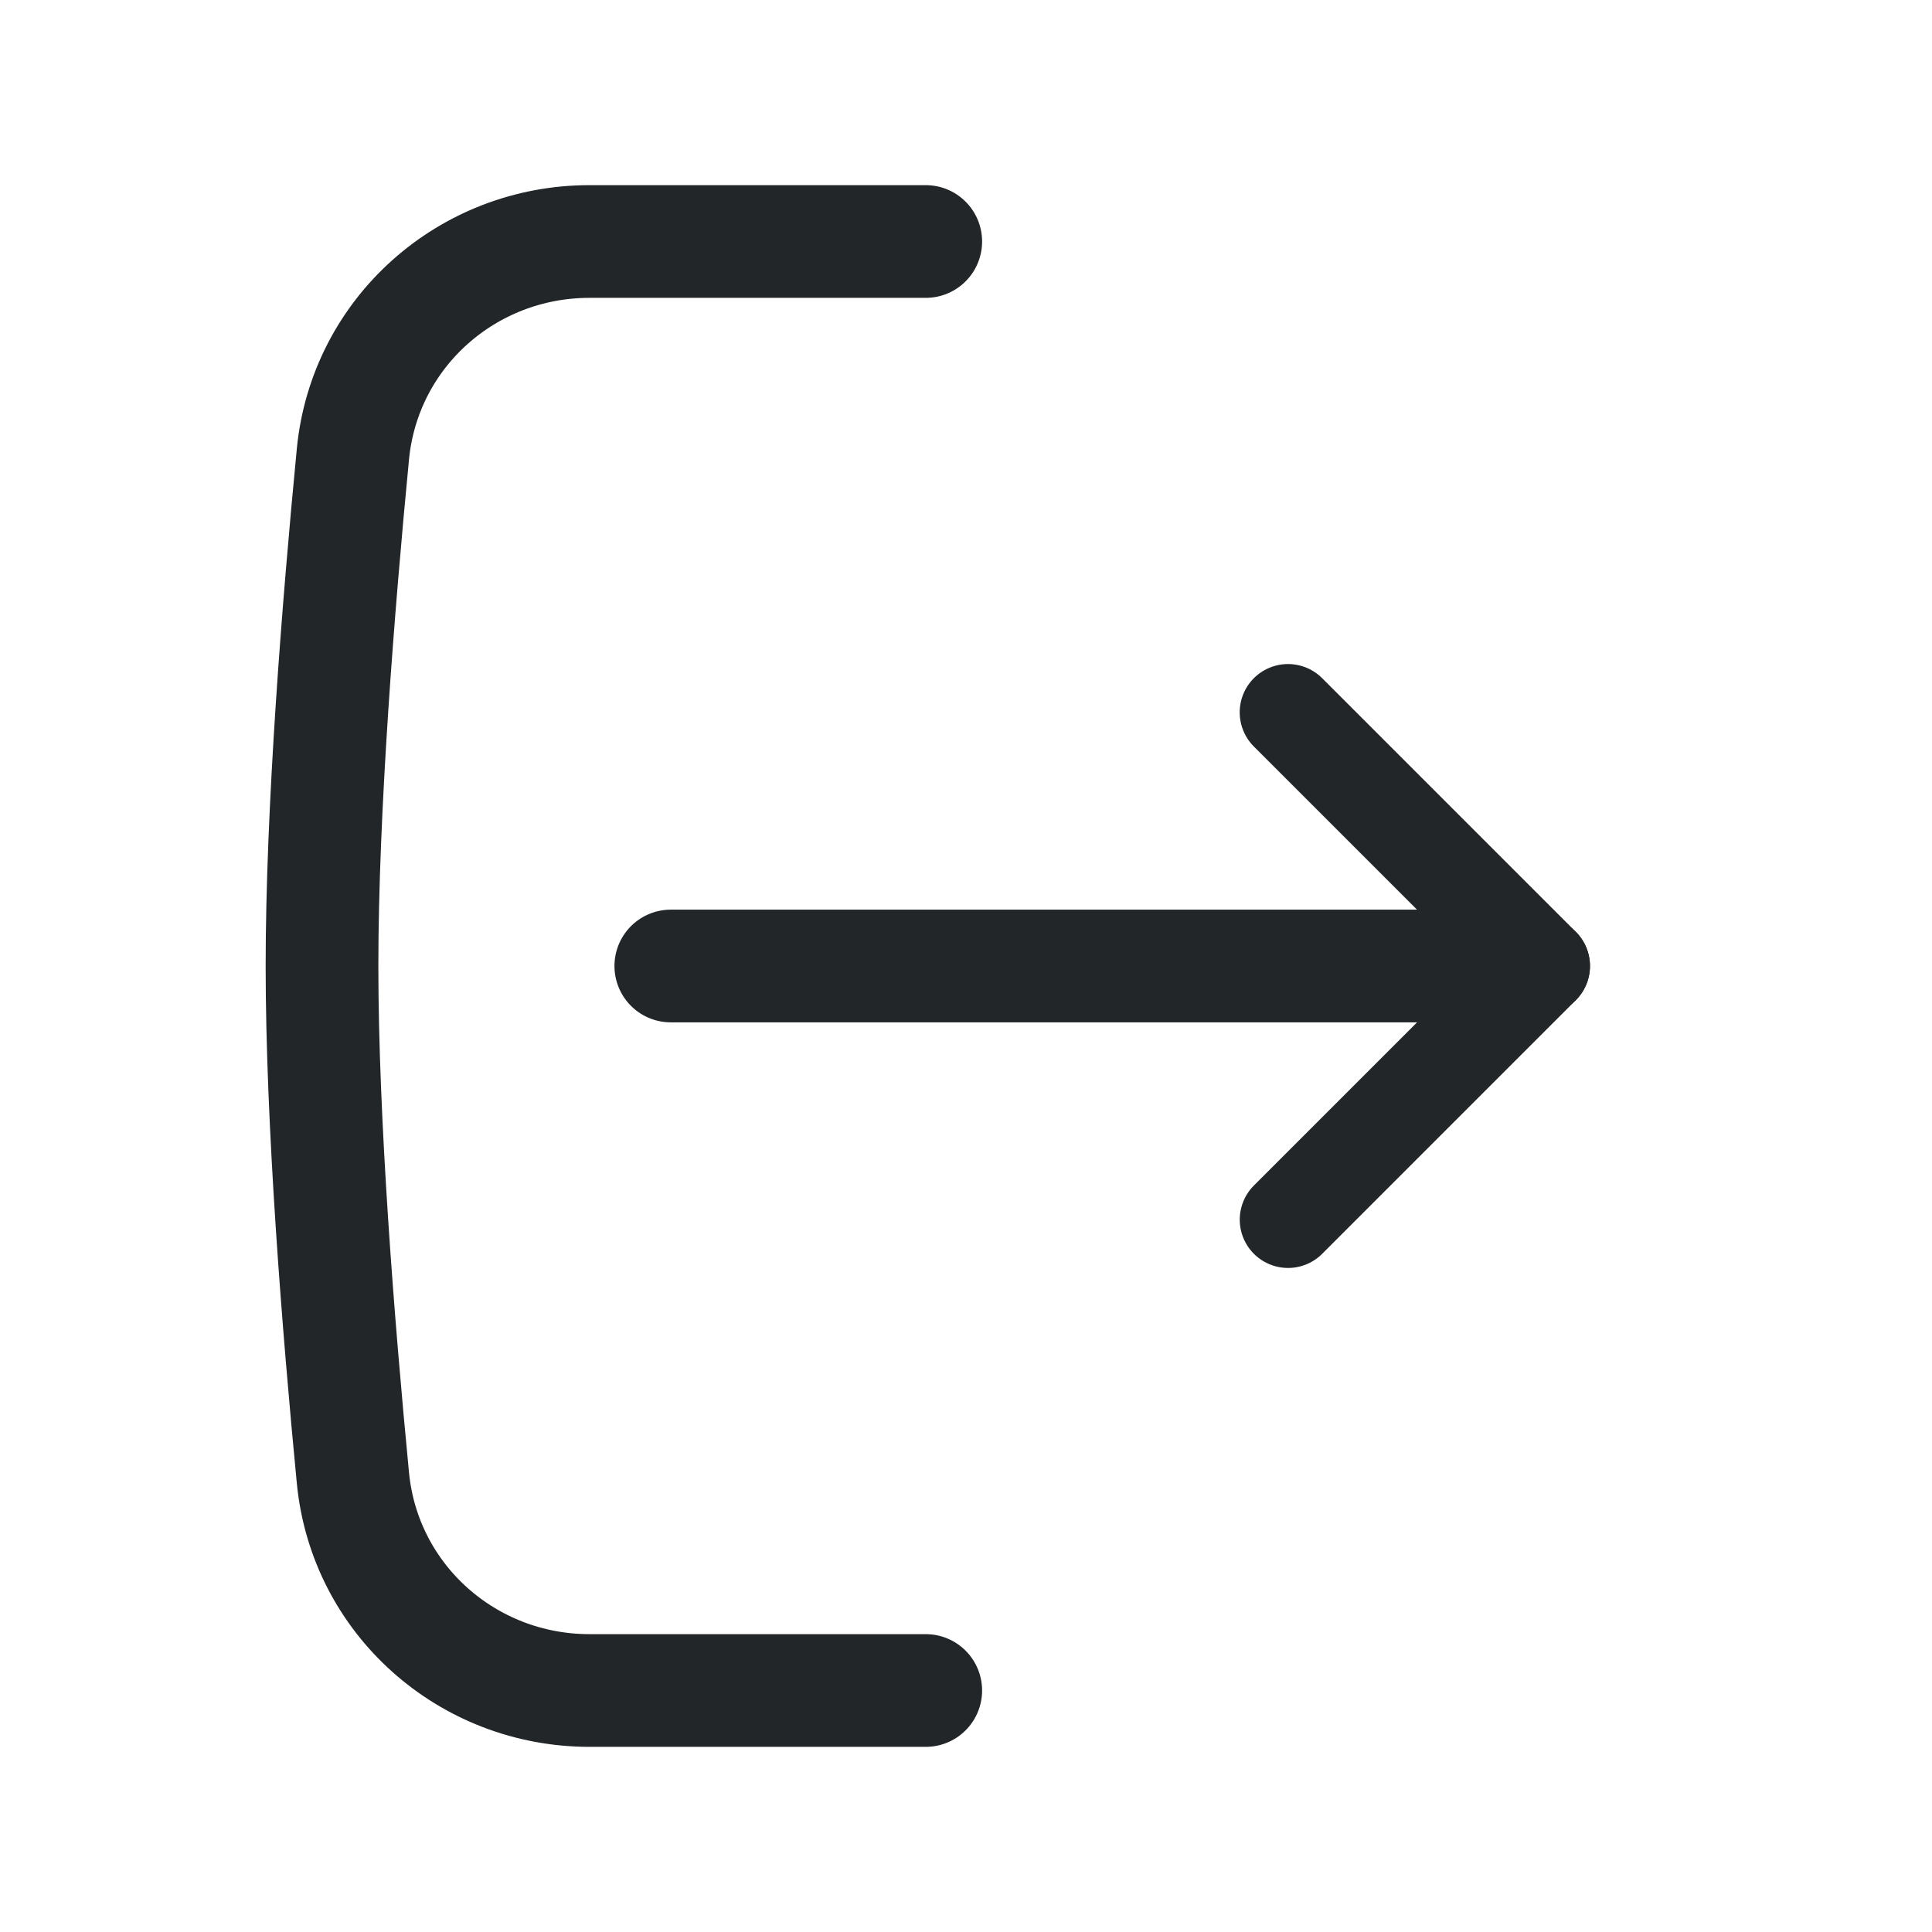 <svg width="24" height="24" viewBox="0 0 24 24" fill="none" xmlns="http://www.w3.org/2000/svg">
<path d="M8.333 12L18.333 12" stroke="#222628" stroke-width="1.4" stroke-linecap="round"/>
<line x1="19.151" y1="12" x2="16" y2="8.849" stroke="#222628" stroke-width="1.2" stroke-linecap="round"/>
<line x1="0.6" y1="-0.6" x2="5.057" y2="-0.6" transform="matrix(-0.707 0.707 0.707 0.707 20 12)" stroke="#222628" stroke-width="1.2" stroke-linecap="round"/>
<path d="M11.5 3C9.957 3 8.495 3 7.323 3C5.806 3 4.53 4.131 4.384 5.641C4.202 7.526 4 10.061 4 12C4 13.939 4.202 16.474 4.384 18.359C4.53 19.869 5.806 21 7.323 21C8.495 21 9.957 21 11.5 21" stroke="#222628" stroke-width="1.4" stroke-linecap="round"/>
</svg>
